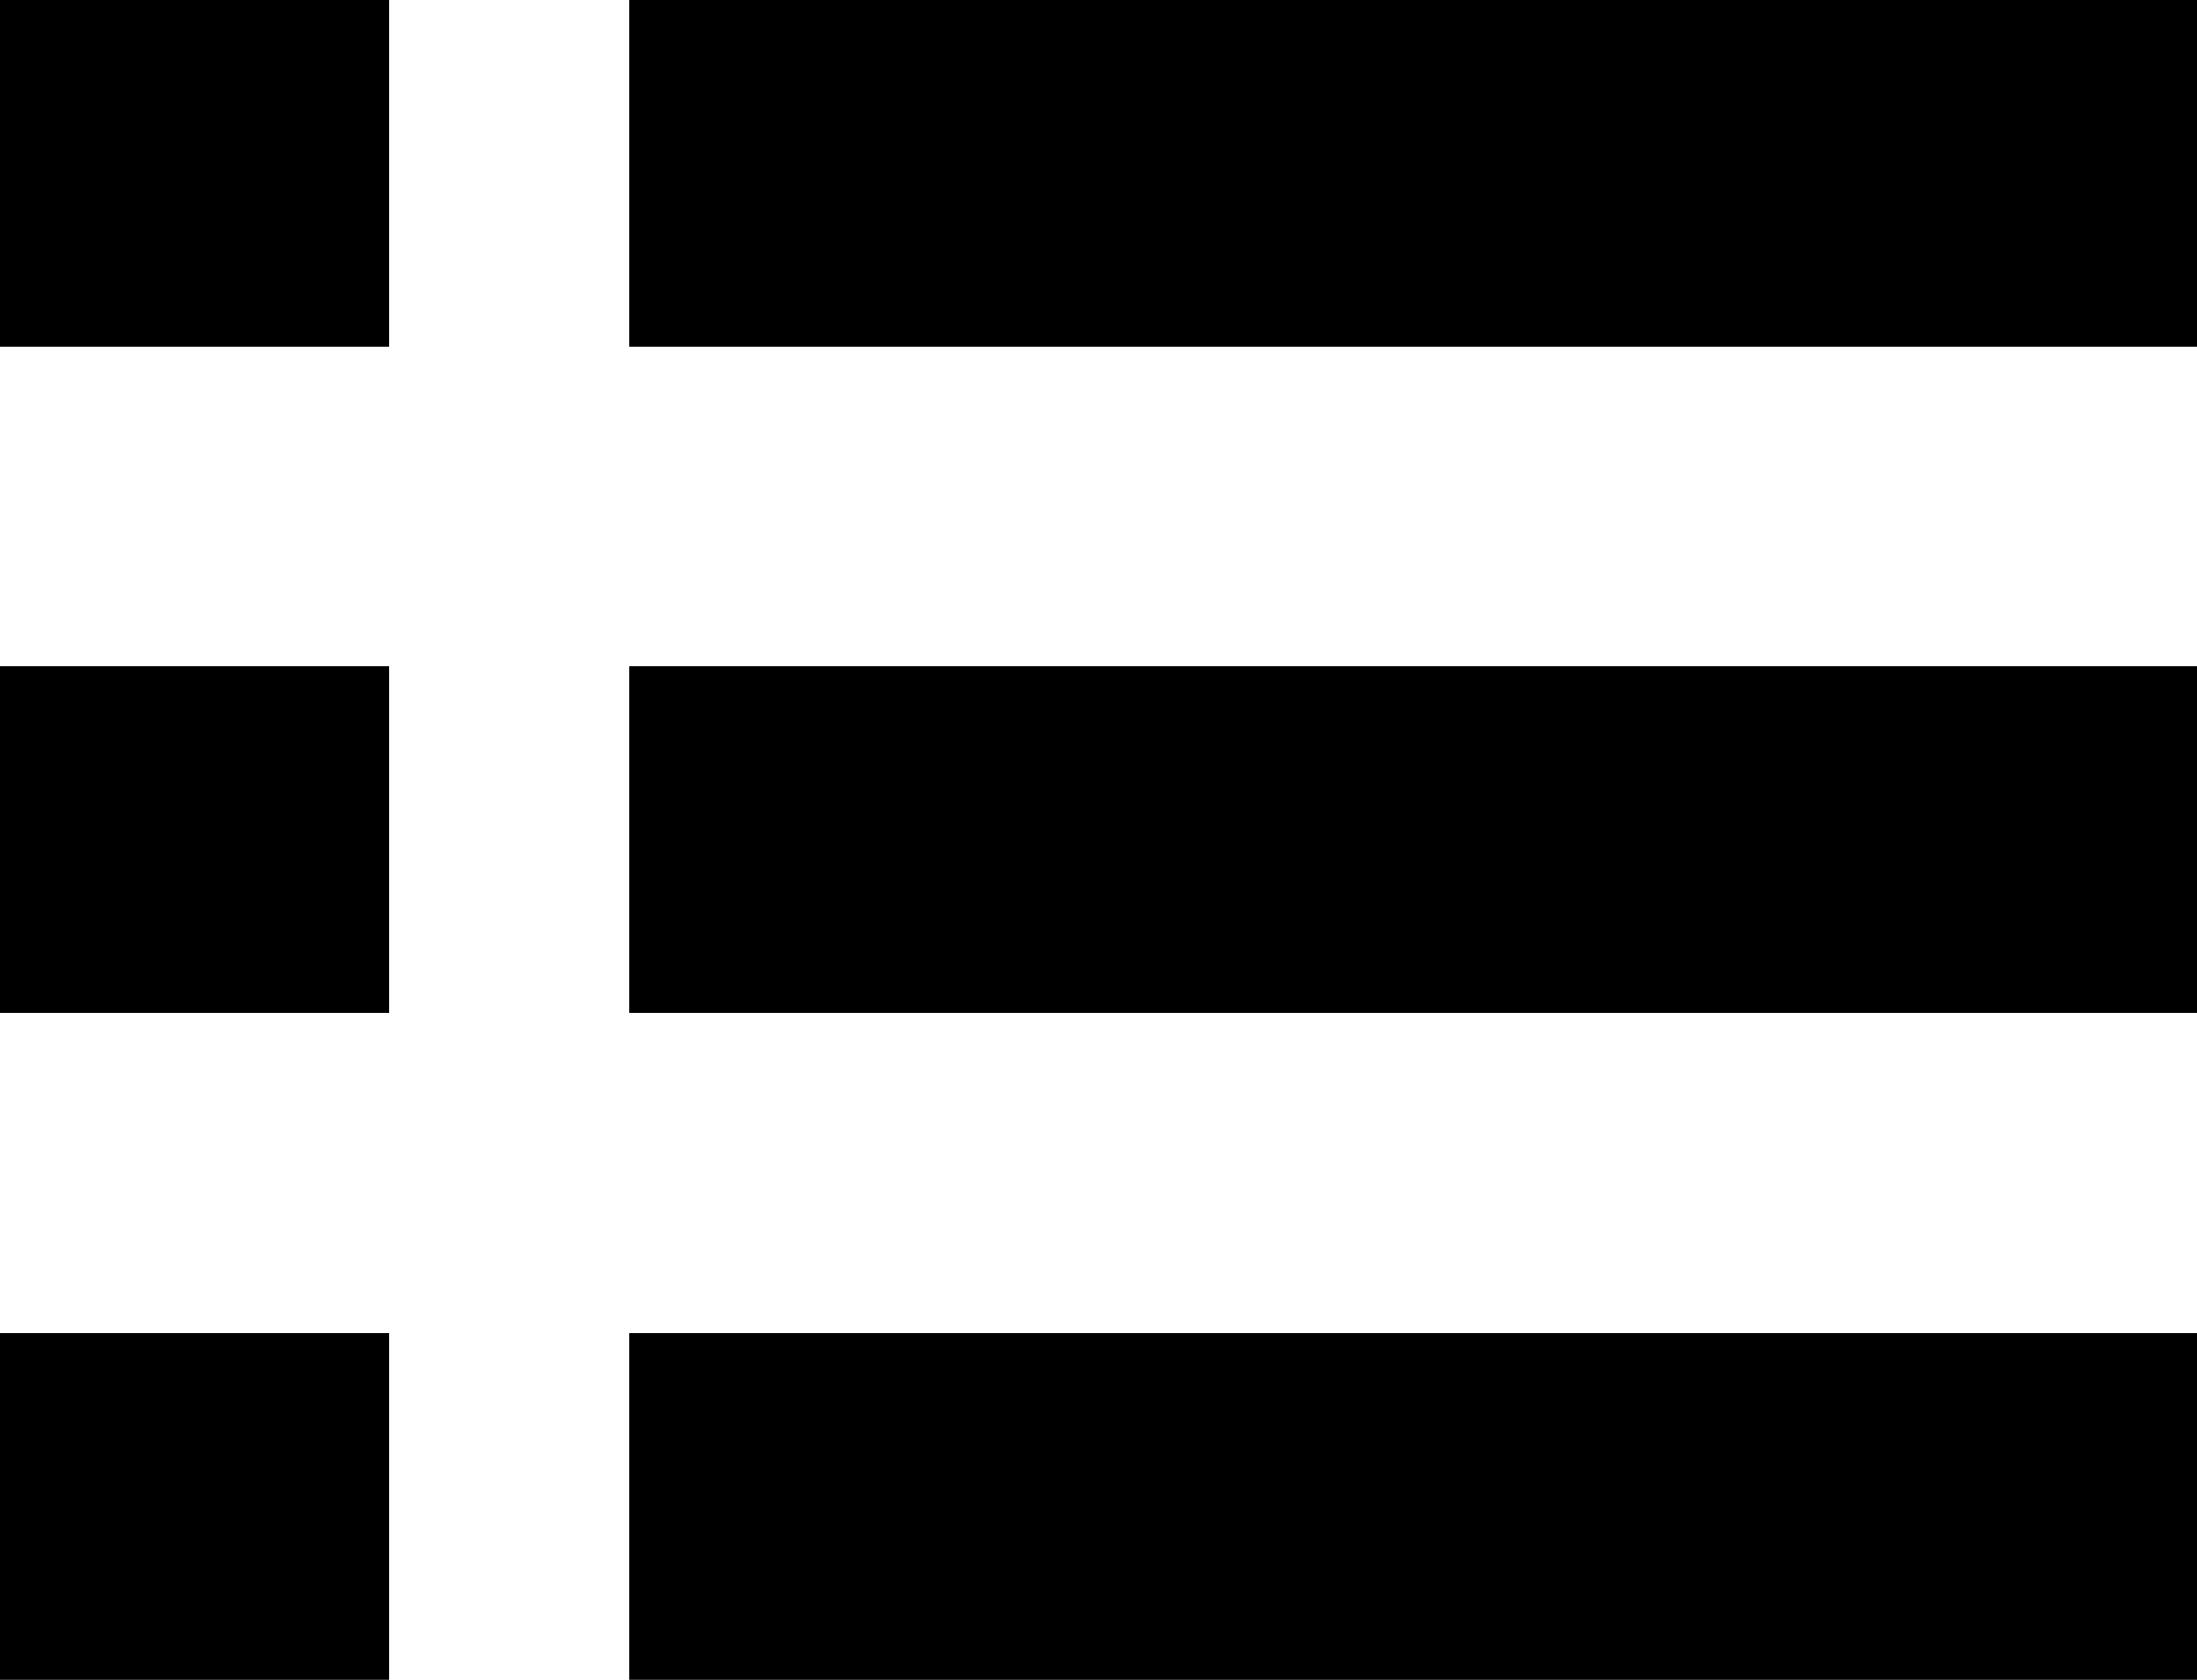 <svg xmlns="http://www.w3.org/2000/svg" viewBox="0 0 35.15 26.88"><title>ico-list</title><g id="レイヤー_2" data-name="レイヤー 2"><g id="レイヤー_1-2" data-name="レイヤー 1"><rect y="21.33" width="6.23" height="5.55"/><rect y="10.66" width="6.23" height="5.55"/><rect width="6.23" height="5.55"/><rect x="10.07" width="25.08" height="5.55"/><rect x="10.07" y="10.66" width="25.08" height="5.55"/><rect x="10.07" y="21.33" width="25.08" height="5.55"/></g></g></svg>